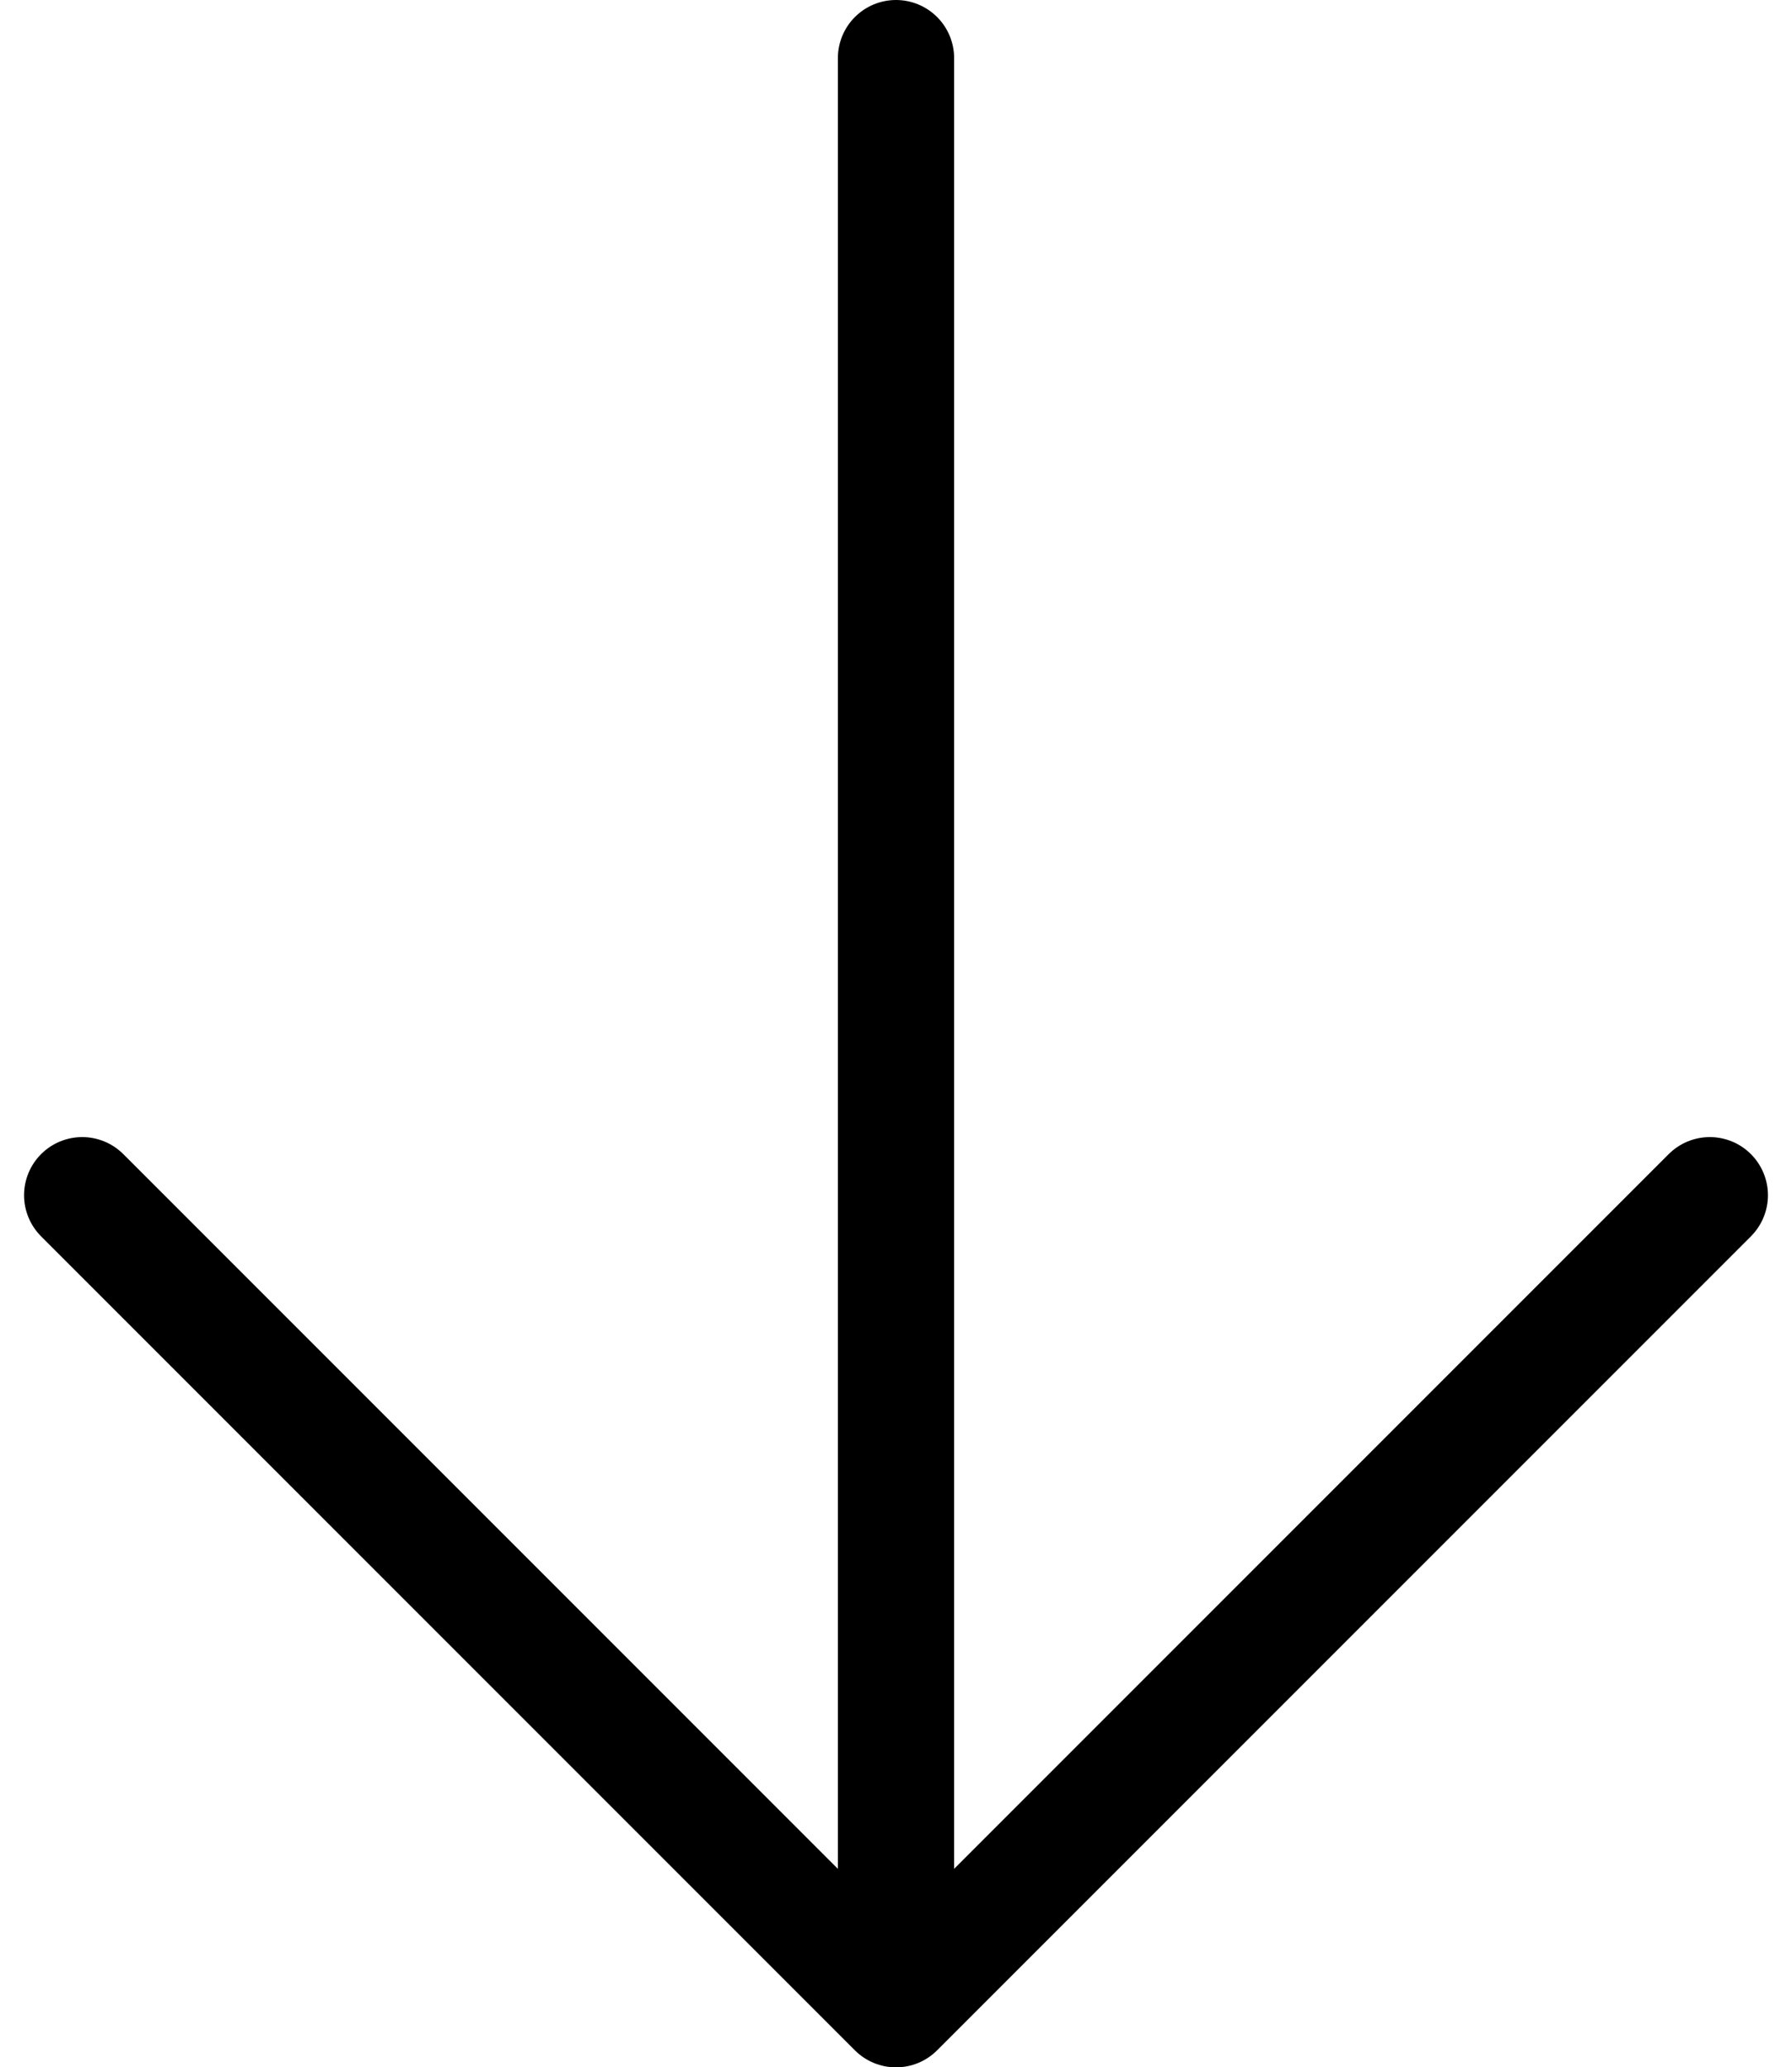 <svg xmlns="http://www.w3.org/2000/svg" width="30.828" height="35.557" viewBox="0 0 30.828 35.557">
    <g fill="none" stroke="#000" stroke-linecap="round" stroke-width="2px">
        <path d="M-297.087 4464.443v33" transform="translate(-1356.086 -565.443) translate(1668.587 -3898)"/>
        <path stroke-linejoin="round" d="M-312.547 4490l14 14 14-14" transform="translate(-1356.086 -565.443) translate(1670.047 -3904)"/>
    </g>
</svg>
